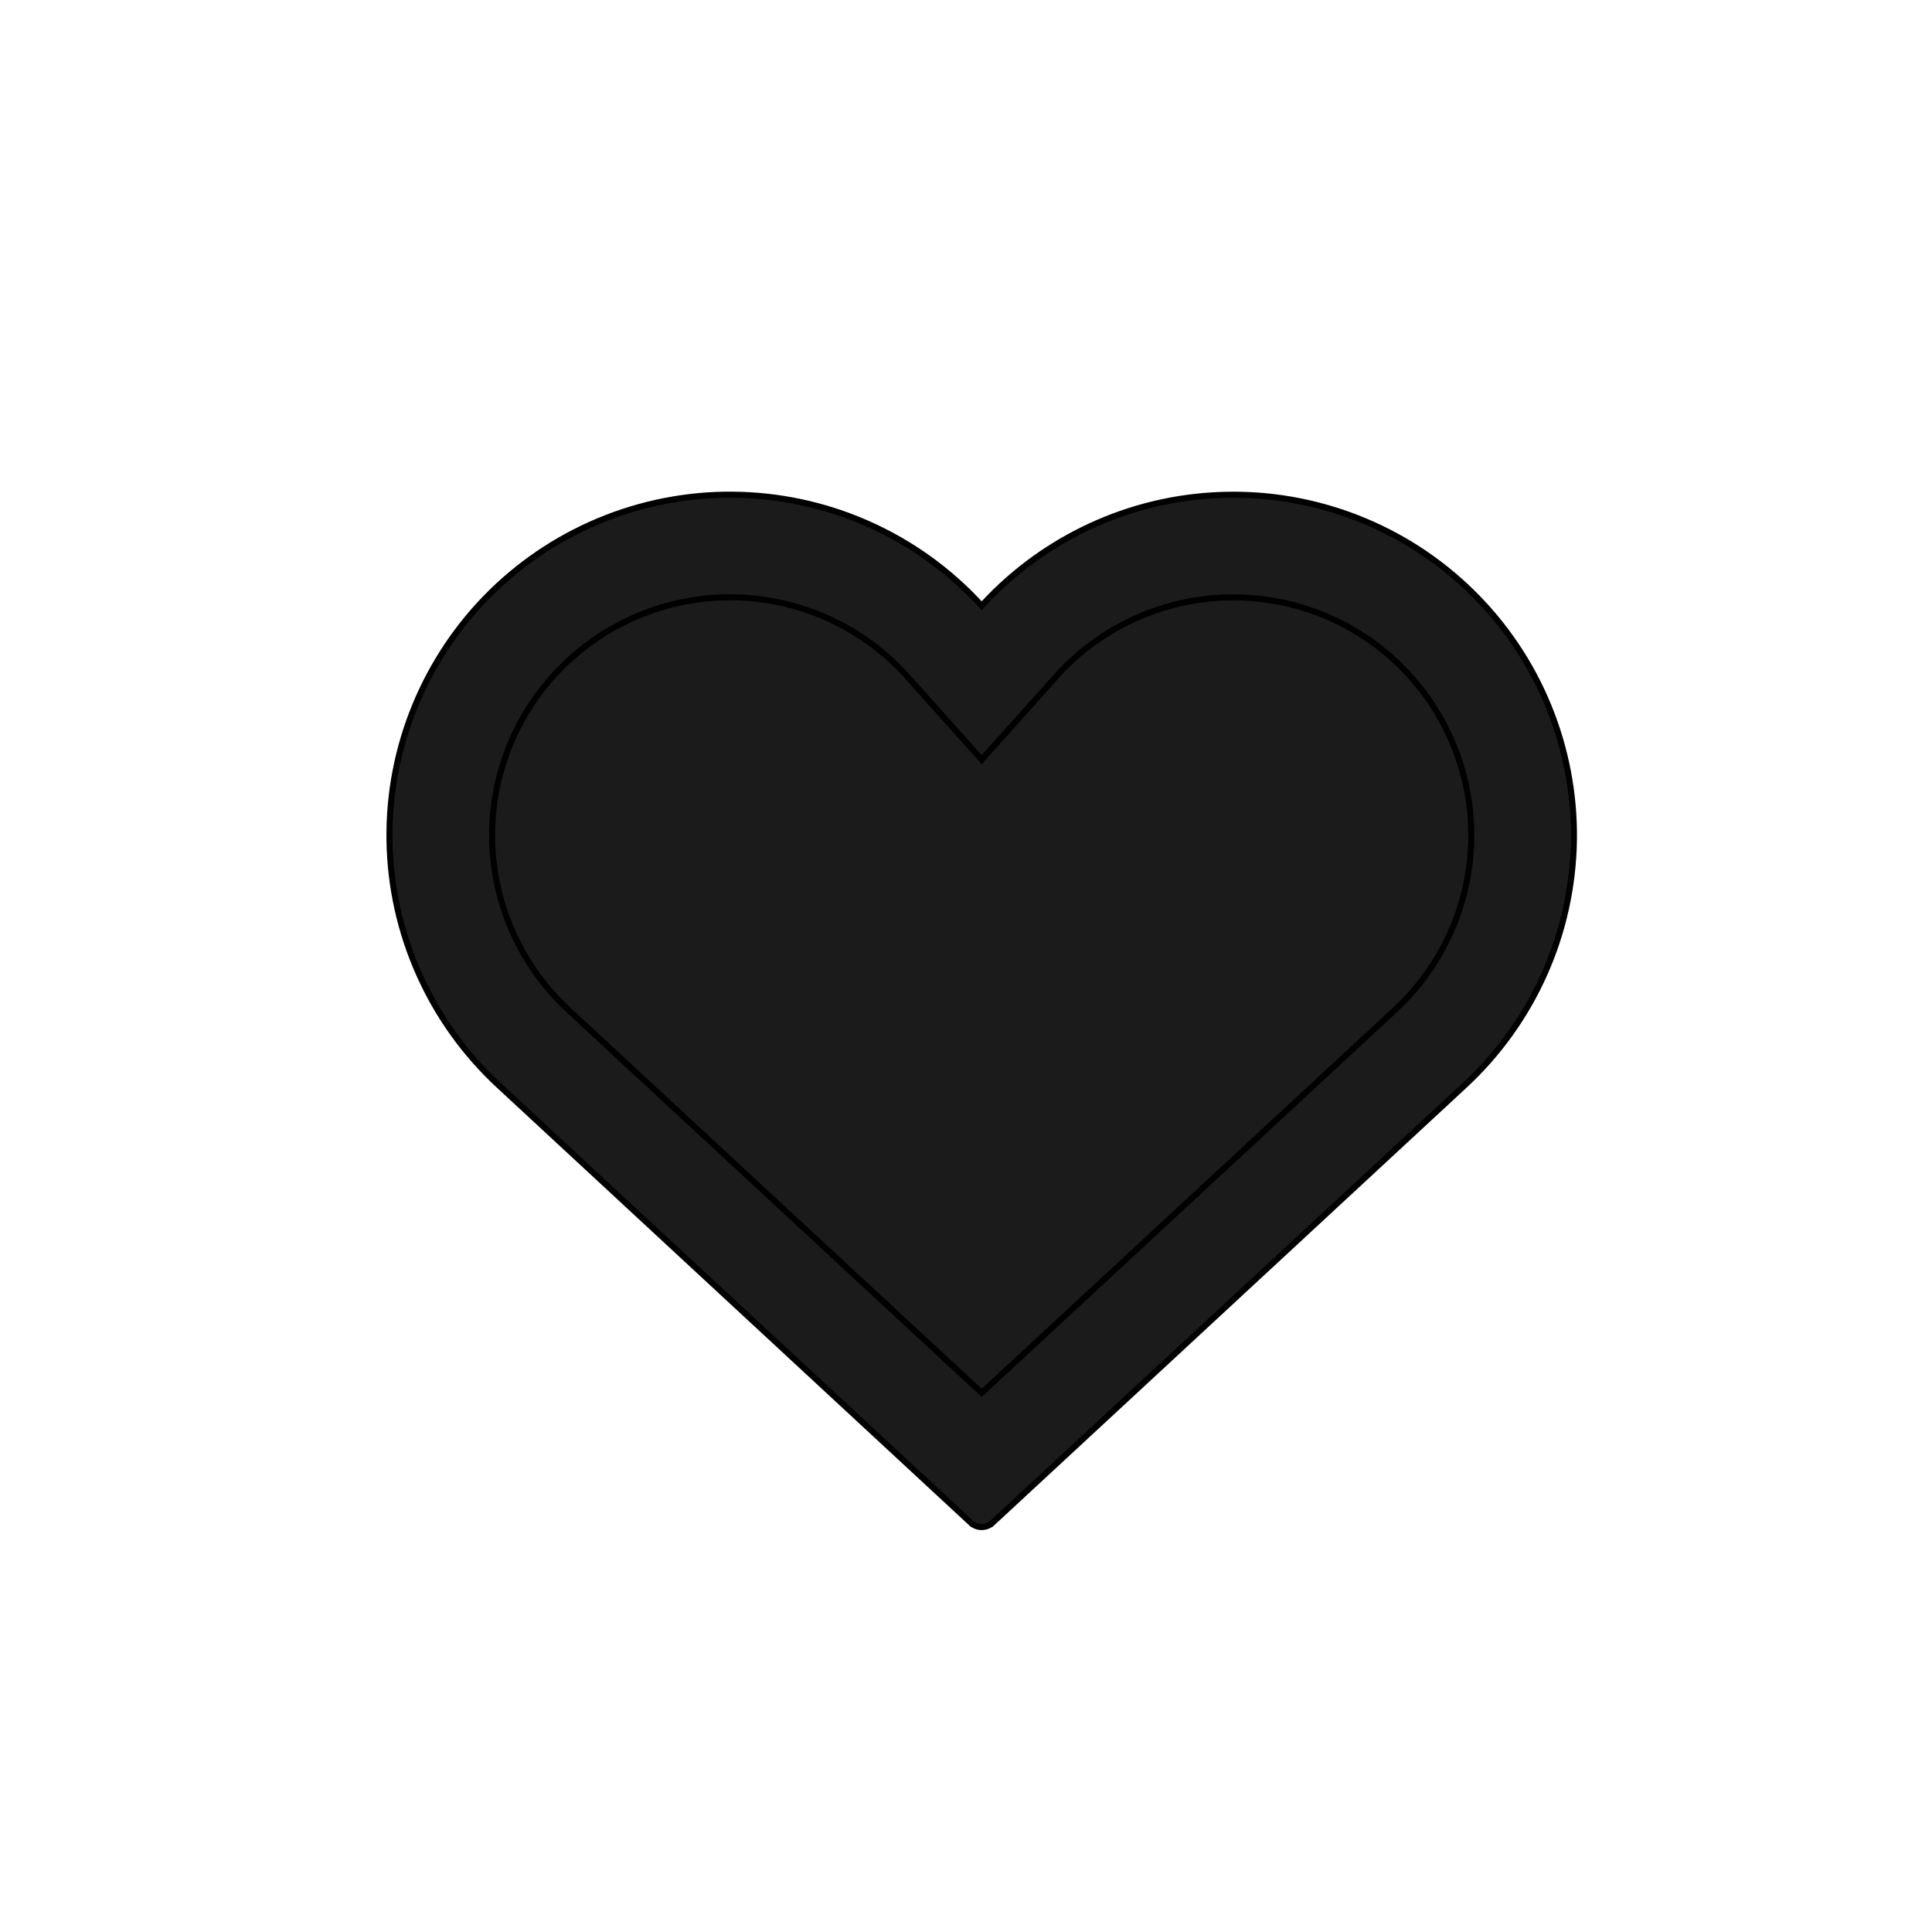 <svg width="32" height="32" viewBox="0 0 32 32" fill="none" xmlns="http://www.w3.org/2000/svg">
<path d="M24.229 17.936L16.403 25.187C16.364 25.223 16.313 25.243 16.26 25.243C16.207 25.243 16.156 25.223 16.117 25.187L8.292 17.936C7.737 17.422 7.292 16.801 6.984 16.11C6.677 15.419 6.512 14.673 6.501 13.916C6.49 13.16 6.633 12.409 6.92 11.71C7.207 11.01 7.634 10.376 8.173 9.846C8.713 9.316 9.354 8.901 10.059 8.626C10.764 8.351 11.517 8.222 12.273 8.246C13.029 8.271 13.772 8.448 14.457 8.768C15.143 9.088 15.756 9.544 16.26 10.108C16.764 9.544 17.378 9.088 18.063 8.769C18.748 8.449 19.491 8.271 20.247 8.247C21.003 8.222 21.756 8.351 22.461 8.626C23.165 8.901 23.807 9.317 24.346 9.847C24.886 10.377 25.312 11.011 25.599 11.71C25.887 12.41 26.029 13.16 26.018 13.916C26.008 14.673 25.843 15.419 25.536 16.11C25.228 16.801 24.783 17.422 24.229 17.936Z" fill="#1B1B1B"/>
<path d="M16.083 25.224L16.117 25.187L16.083 25.224C16.131 25.268 16.194 25.293 16.26 25.293C16.326 25.293 16.389 25.268 16.437 25.224L16.403 25.187L16.437 25.224L24.263 17.973L24.229 17.936L24.263 17.973C24.822 17.454 25.271 16.827 25.581 16.13C25.892 15.433 26.057 14.68 26.069 13.917C26.08 13.154 25.936 12.397 25.646 11.691C25.356 10.985 24.926 10.346 24.381 9.811C23.837 9.276 23.19 8.857 22.479 8.58C21.768 8.302 21.008 8.172 20.246 8.197C19.483 8.221 18.733 8.4 18.042 8.723C17.732 8.868 17.437 9.04 17.159 9.237C16.833 9.469 16.531 9.736 16.26 10.033C15.989 9.736 15.687 9.469 15.361 9.237C15.084 9.04 14.788 8.868 14.478 8.723C13.787 8.4 13.037 8.221 12.274 8.196C11.512 8.171 10.752 8.302 10.041 8.579C9.33 8.857 8.683 9.275 8.138 9.81C7.594 10.345 7.164 10.985 6.874 11.691C6.584 12.396 6.44 13.154 6.451 13.917C6.462 14.68 6.628 15.433 6.939 16.13C7.249 16.827 7.698 17.454 8.258 17.973L16.083 25.224ZM9.413 16.726L9.413 16.726L9.413 16.726C9.022 16.363 8.709 15.925 8.492 15.438C8.275 14.951 8.159 14.425 8.151 13.892C8.143 13.359 8.244 12.83 8.446 12.337C8.649 11.844 8.949 11.397 9.33 11.023C9.71 10.649 10.162 10.357 10.659 10.163C11.156 9.969 11.687 9.878 12.219 9.895C12.752 9.912 13.276 10.038 13.759 10.263C14.242 10.489 14.675 10.81 15.03 11.207L16.223 12.541L16.26 12.583L16.297 12.541L17.49 11.208C17.845 10.81 18.278 10.489 18.761 10.264C19.244 10.038 19.768 9.913 20.3 9.896C20.833 9.879 21.364 9.97 21.861 10.164C22.357 10.357 22.81 10.65 23.19 11.024C23.57 11.397 23.871 11.844 24.073 12.337C24.276 12.83 24.377 13.359 24.369 13.892C24.361 14.425 24.245 14.951 24.028 15.438C23.811 15.925 23.498 16.363 23.107 16.726L23.107 16.726L23.107 16.726L23.107 16.726L16.26 23.07L9.413 16.726L9.413 16.726Z" fill="#1B1B1B" stroke="black" stroke-width="0.1"/>
</svg>
